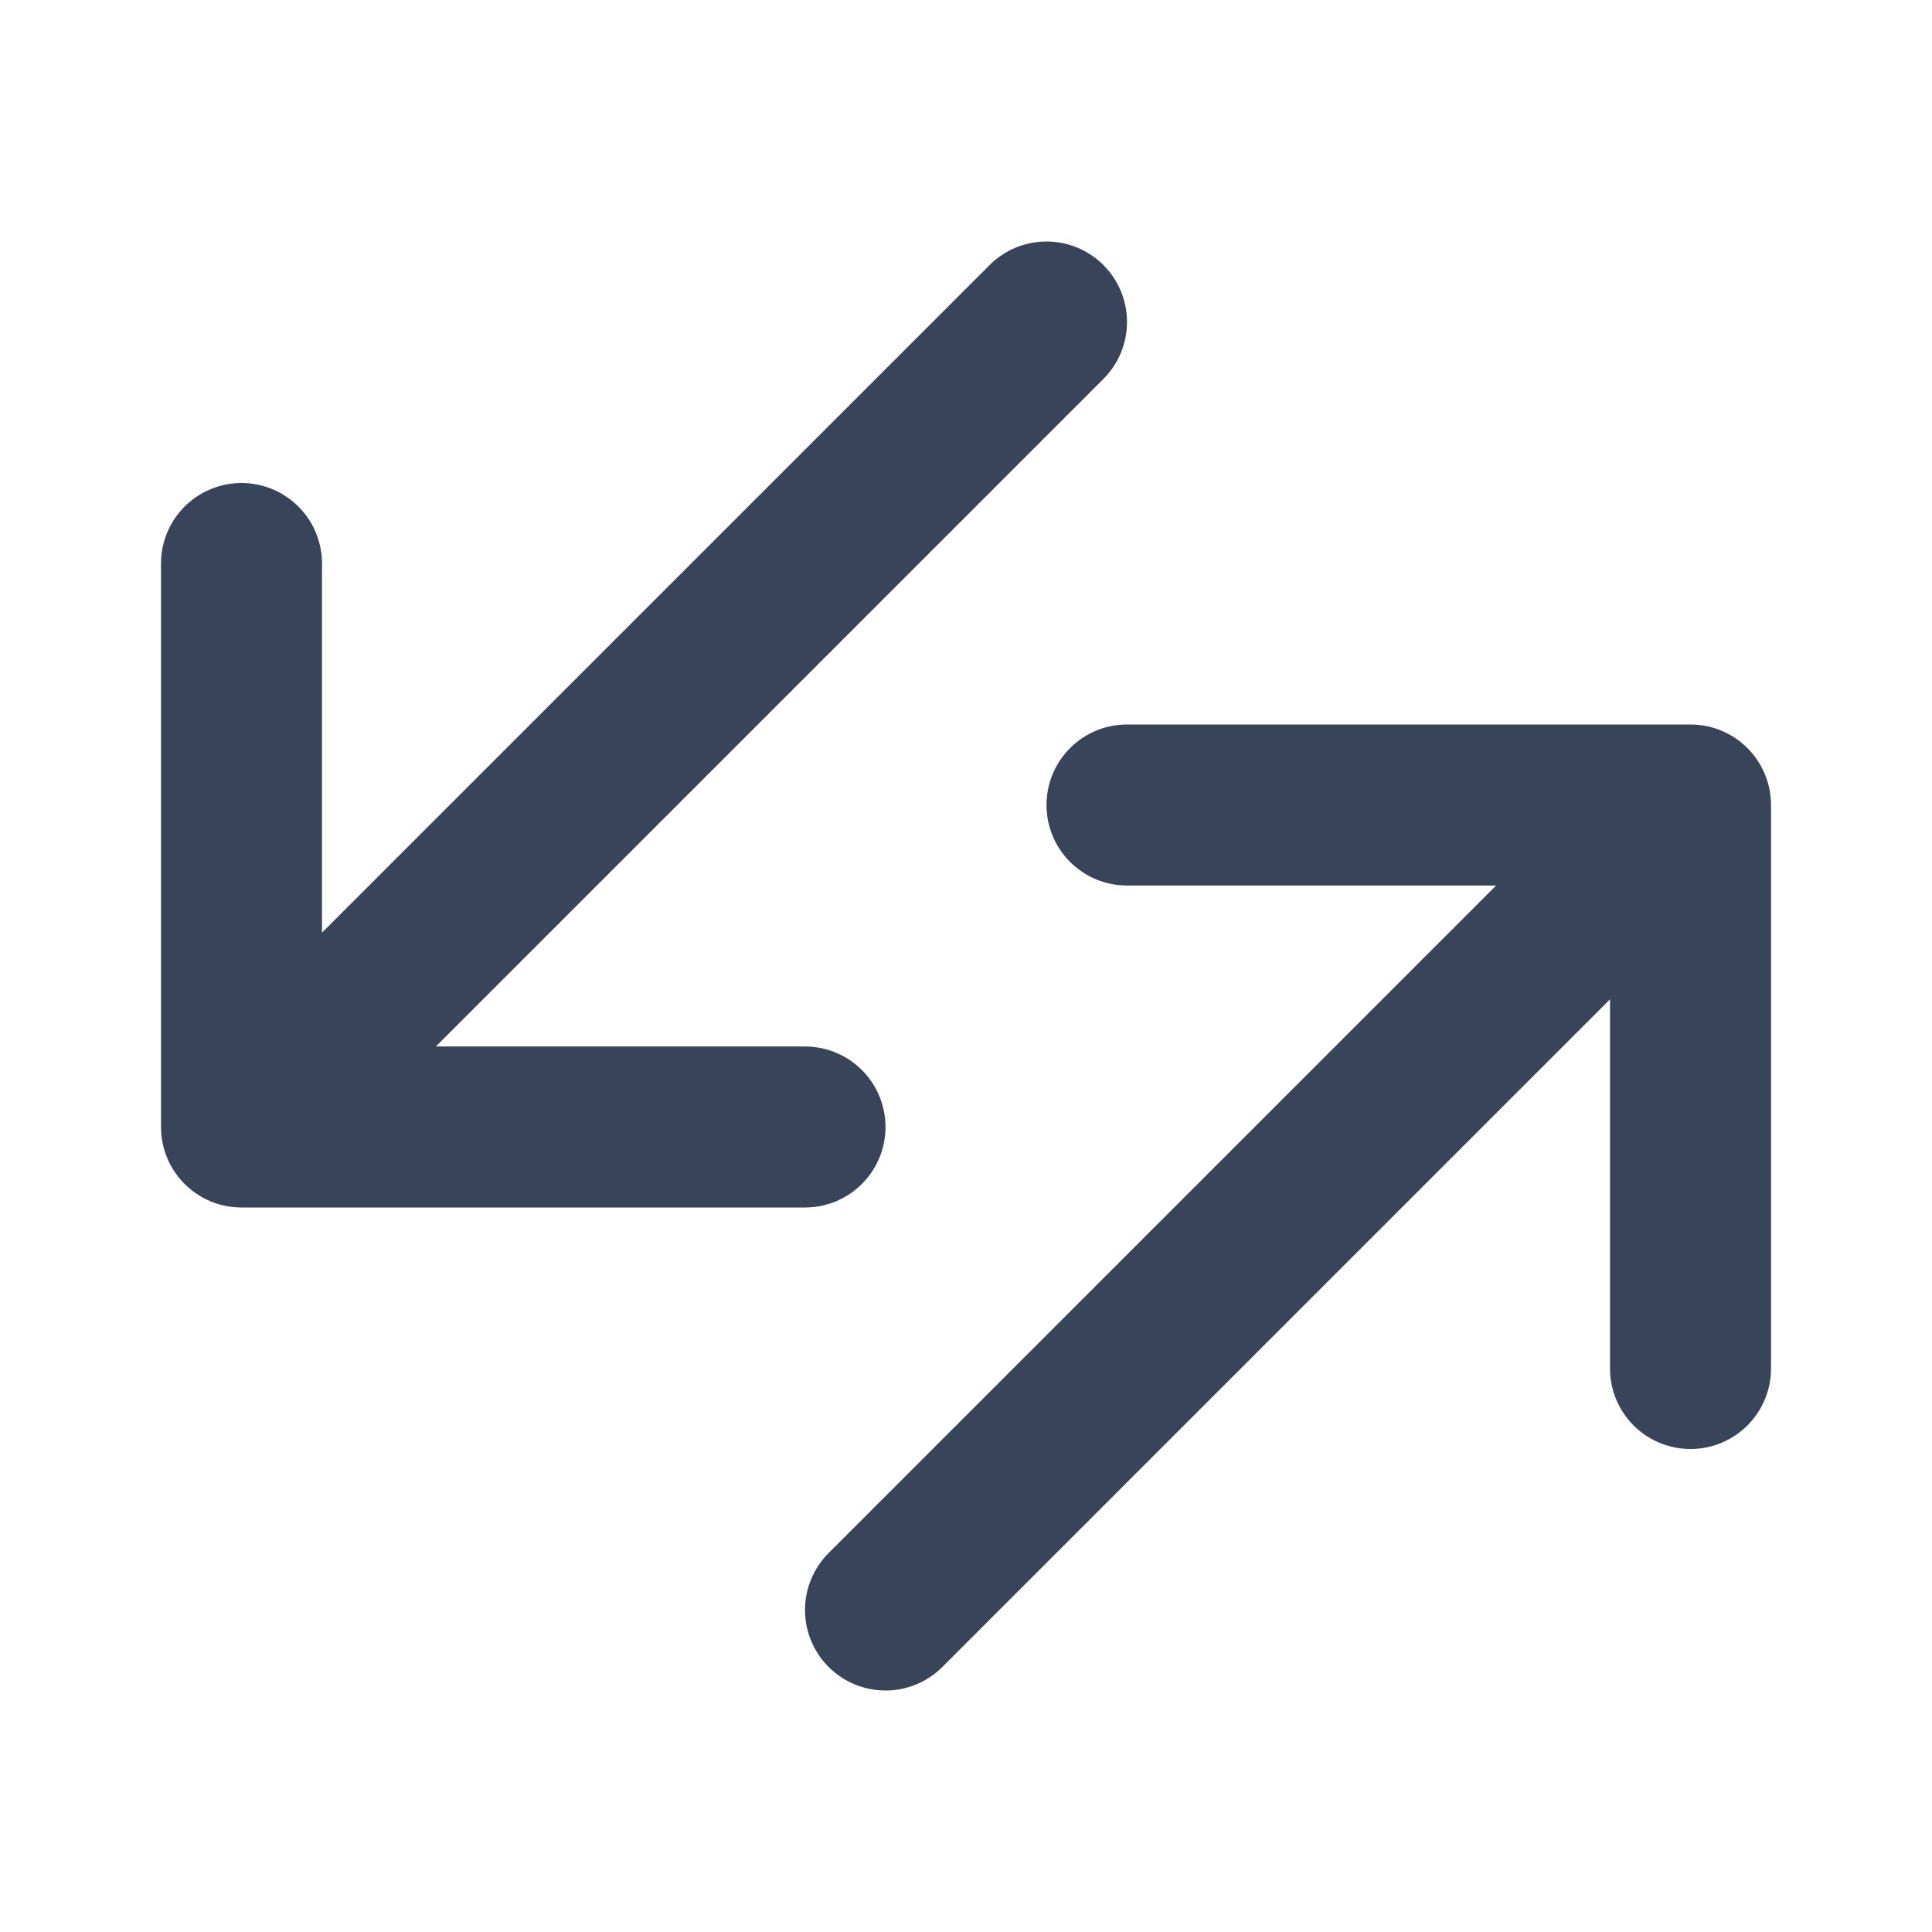<svg width="24" height="24" viewBox="0 0 24 24" fill="none" xmlns="http://www.w3.org/2000/svg">
<path d="M13 4L3 14M3 14L10 14M3 14L3 7" stroke="#37445A" stroke-width="2" stroke-linecap="round" stroke-linejoin="round"/>
<path d="M11 20L21 10M21 10L21 17M21 10L14 10" stroke="#37445A" stroke-width="2" stroke-linecap="round" stroke-linejoin="round"/>
</svg>
